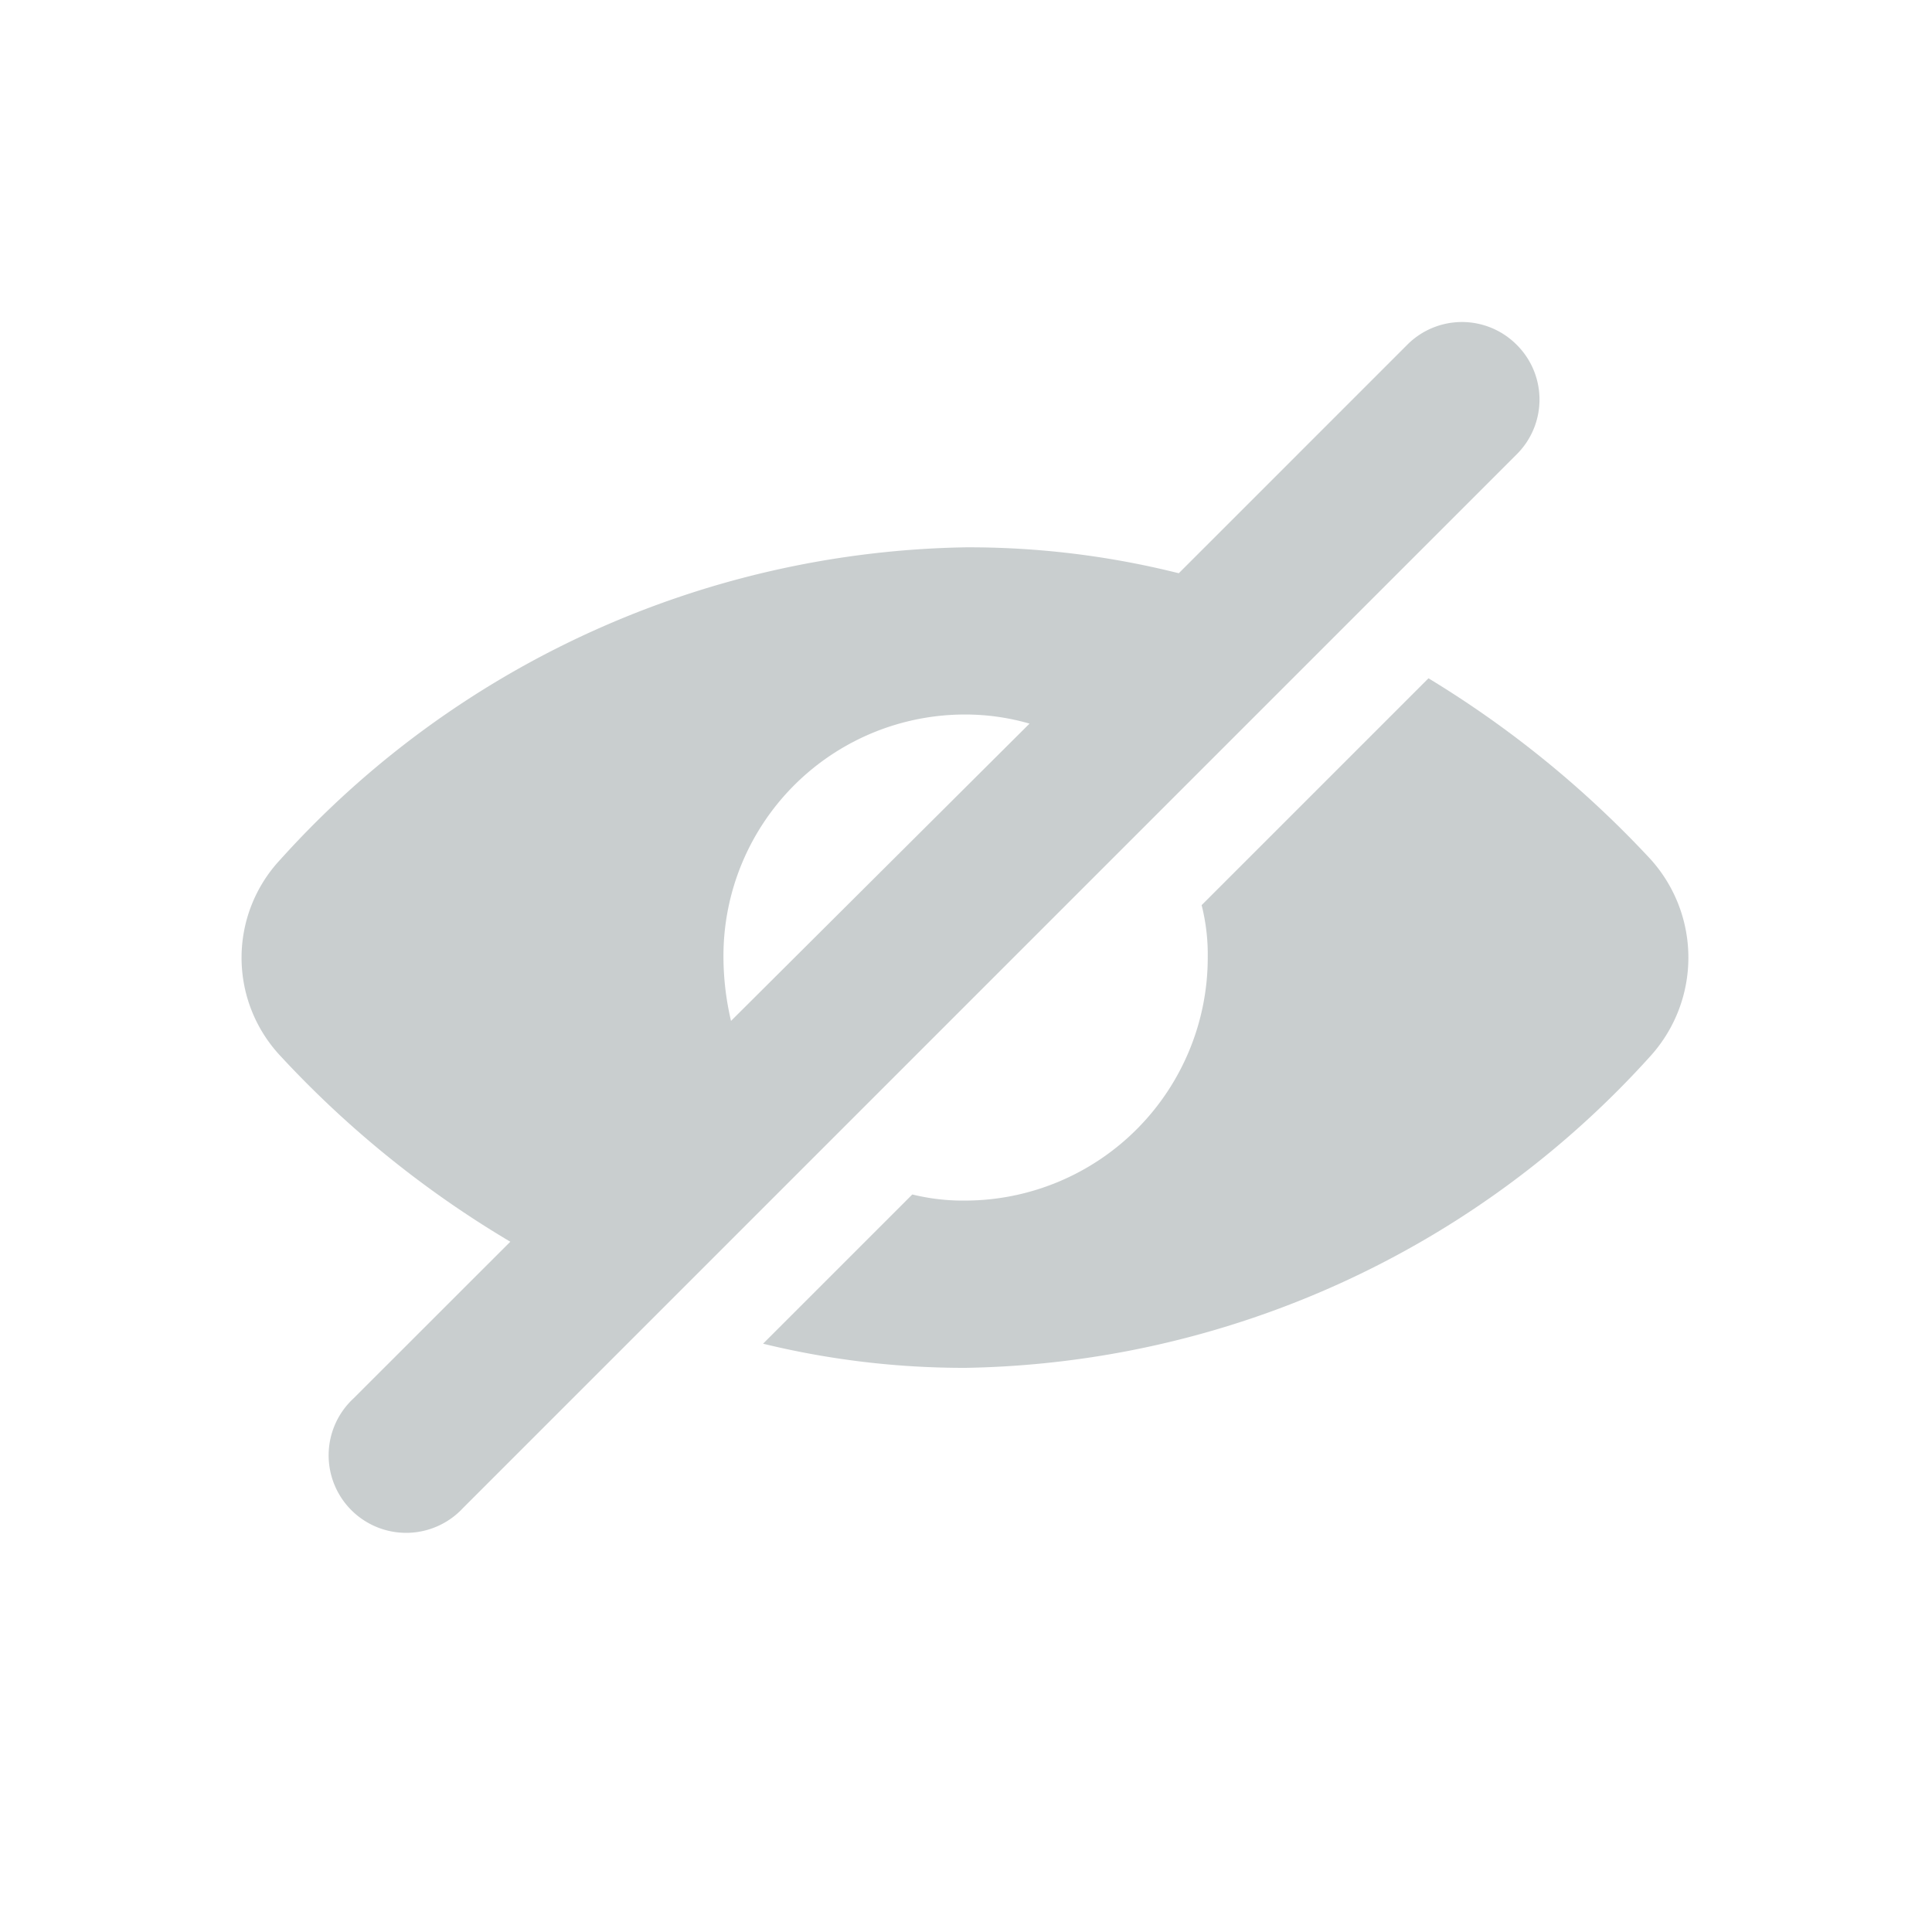 <svg xmlns="http://www.w3.org/2000/svg" width="24" height="24" viewBox="0 0 24 24">
  <g id="hide" transform="translate(-557 -249)">
    <g id="Group_14148" data-name="Group 14148" transform="translate(560 253)" opacity="0.501">
      <g id="Group_10444" data-name="Group 10444" transform="translate(0)">
        <path id="Path_11006" data-name="Path 11006" d="M47.728,35.951A12.884,12.884,0,0,0,44.966,33.7l-2.818,2.818a2.491,2.491,0,0,1,.076.643,3.019,3.019,0,0,1-3.008,3.027,2.636,2.636,0,0,1-.662-.076L36.7,41.966a10.539,10.539,0,0,0,2.516.3,11.718,11.718,0,0,0,8.512-3.878A1.824,1.824,0,0,0,47.728,35.951Z" transform="translate(-30.221 -29.274)" fill="#949ea0"/>
        <path id="Path_11007" data-name="Path 11007" d="M18.292,10.584a.959.959,0,0,0-1.362,0l-2.837,2.837a10.693,10.693,0,0,0-2.648-.322,11.718,11.718,0,0,0-8.512,3.878,1.784,1.784,0,0,0,0,2.44,12.742,12.742,0,0,0,2.856,2.308L3.84,23.673A.963.963,0,1,0,5.2,25.035l13.09-13.09A.959.959,0,0,0,18.292,10.584Zm-9.855,7.6a3,3,0,0,1,3.008-3.008,2.88,2.88,0,0,1,.794.113L8.531,18.982A3.517,3.517,0,0,1,8.437,18.188Z" transform="translate(-2.45 -10.3)" fill="#949ea0"/>
      </g>
    </g>
    <rect id="Rectangle_7351" data-name="Rectangle 7351" width="24" height="24" transform="translate(557 249)" fill="none"/>
  </g>
</svg>
